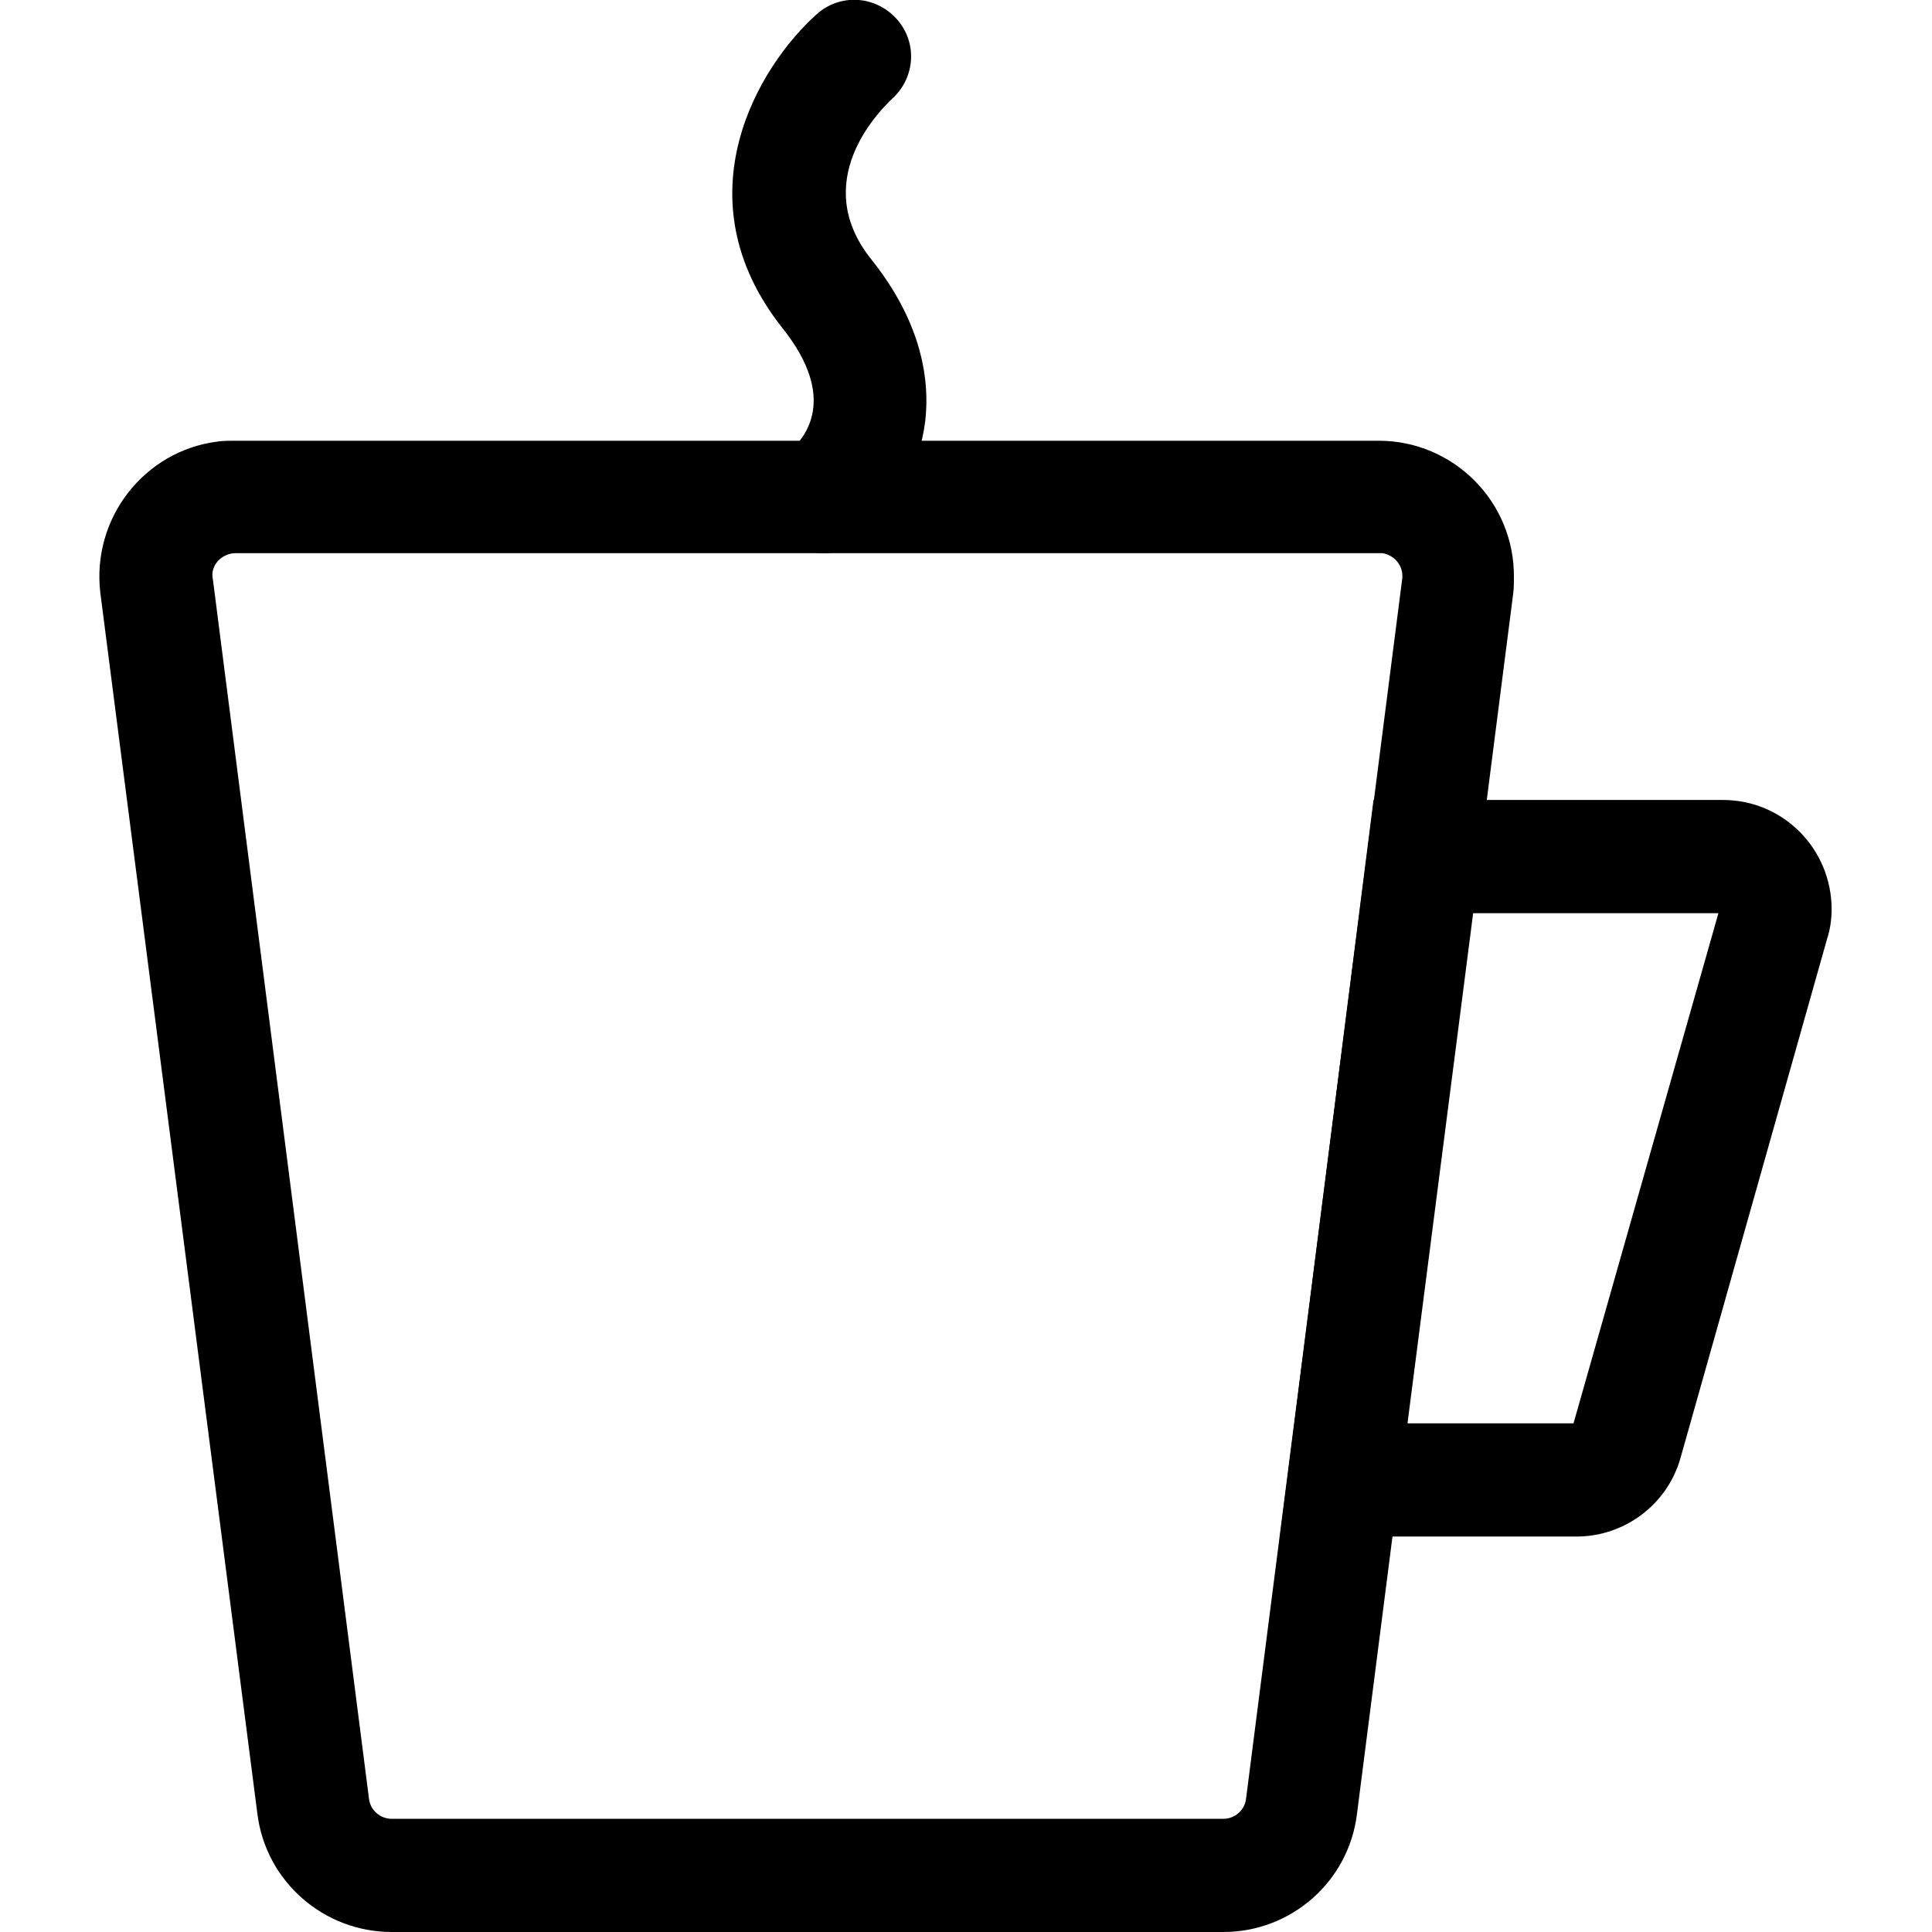 <?xml version="1.0" encoding="utf-8"?>
<!-- Generator: Adobe Illustrator 17.0.0, SVG Export Plug-In . SVG Version: 6.00 Build 0)  -->
<!DOCTYPE svg PUBLIC "-//W3C//DTD SVG 1.1//EN" "http://www.w3.org/Graphics/SVG/1.1/DTD/svg11.dtd">
<svg version="1.1" id="Layer_1" xmlns:x="http://ns.adobe.com/Extensibility/1.0/" xmlns:i="http://ns.adobe.com/AdobeIllustrator/10.0/" xmlns:graph="http://ns.adobe.com/Graphs/1.0/"
	 xmlns="http://www.w3.org/2000/svg" xmlns:xlink="http://www.w3.org/1999/xlink" xmlns:a="http://ns.adobe.com/AdobeSVGViewerExtensions/3.0/"
	 x="0px" y="0px" width="256px" height="256px" viewBox="0 0 256 256" style="enable-background:new 0 0 256 256;"
	 xml:space="preserve">
<title>tea</title>
<g id="Layer_2">
	<g id="Layer_1-2">
		<path d="M208.9,203.6h-39.3L182,106h46.3c8,0,14.4,6.5,14.4,14.5c0,1.3-0.2,2.7-0.6,3.9l-19.4,68.7
			C221,199.3,215.3,203.6,208.9,203.6z M186.5,188.6h22l19.2-67.6h-32.5L186.5,188.6z"/>
		<path d="M162.1,256H51.9c-9,0-16.7-6.7-17.8-15.7L13.3,78.6c-1.2-9.9,5.8-18.9,15.6-20.1c0.7-0.1,1.5-0.1,2.2-0.1h151.6
			c9.9,0,18,8.1,17.9,18.1c0,0.7,0,1.5-0.1,2.2l-20.7,161.7C178.7,249.3,171.1,256,162.1,256z M31.2,73.3c-0.9,0-1.7,0.4-2.3,1
			c-0.6,0.7-0.9,1.5-0.7,2.4l20.7,161.7c0.2,1.5,1.5,2.6,3,2.6h110.2c1.5,0,2.8-1.1,3-2.6l20.7-161.7c0.2-1.6-0.9-3.1-2.6-3.4
			c-0.1,0-0.3,0-0.4,0H31.2z"/>
		<path d="M109.1,73.3c-4.1,0-7.5-3.4-7.5-7.5c0-2.3,1.1-4.5,2.9-5.9c2.2-1.8,6.6-7.1-0.8-16.4c-13.8-17.4-3.1-34.8,4.5-41.6
			c3.1-2.8,7.8-2.5,10.6,0.6c2.8,3.1,2.5,7.8-0.6,10.6c-1.9,1.8-10.9,11-2.8,21.2c5.6,7,8,14.3,7.2,21.5c-0.8,6.3-4,12-8.9,16
			C112.4,72.8,110.8,73.3,109.1,73.3z"/>
	</g>
</g>
</svg>
